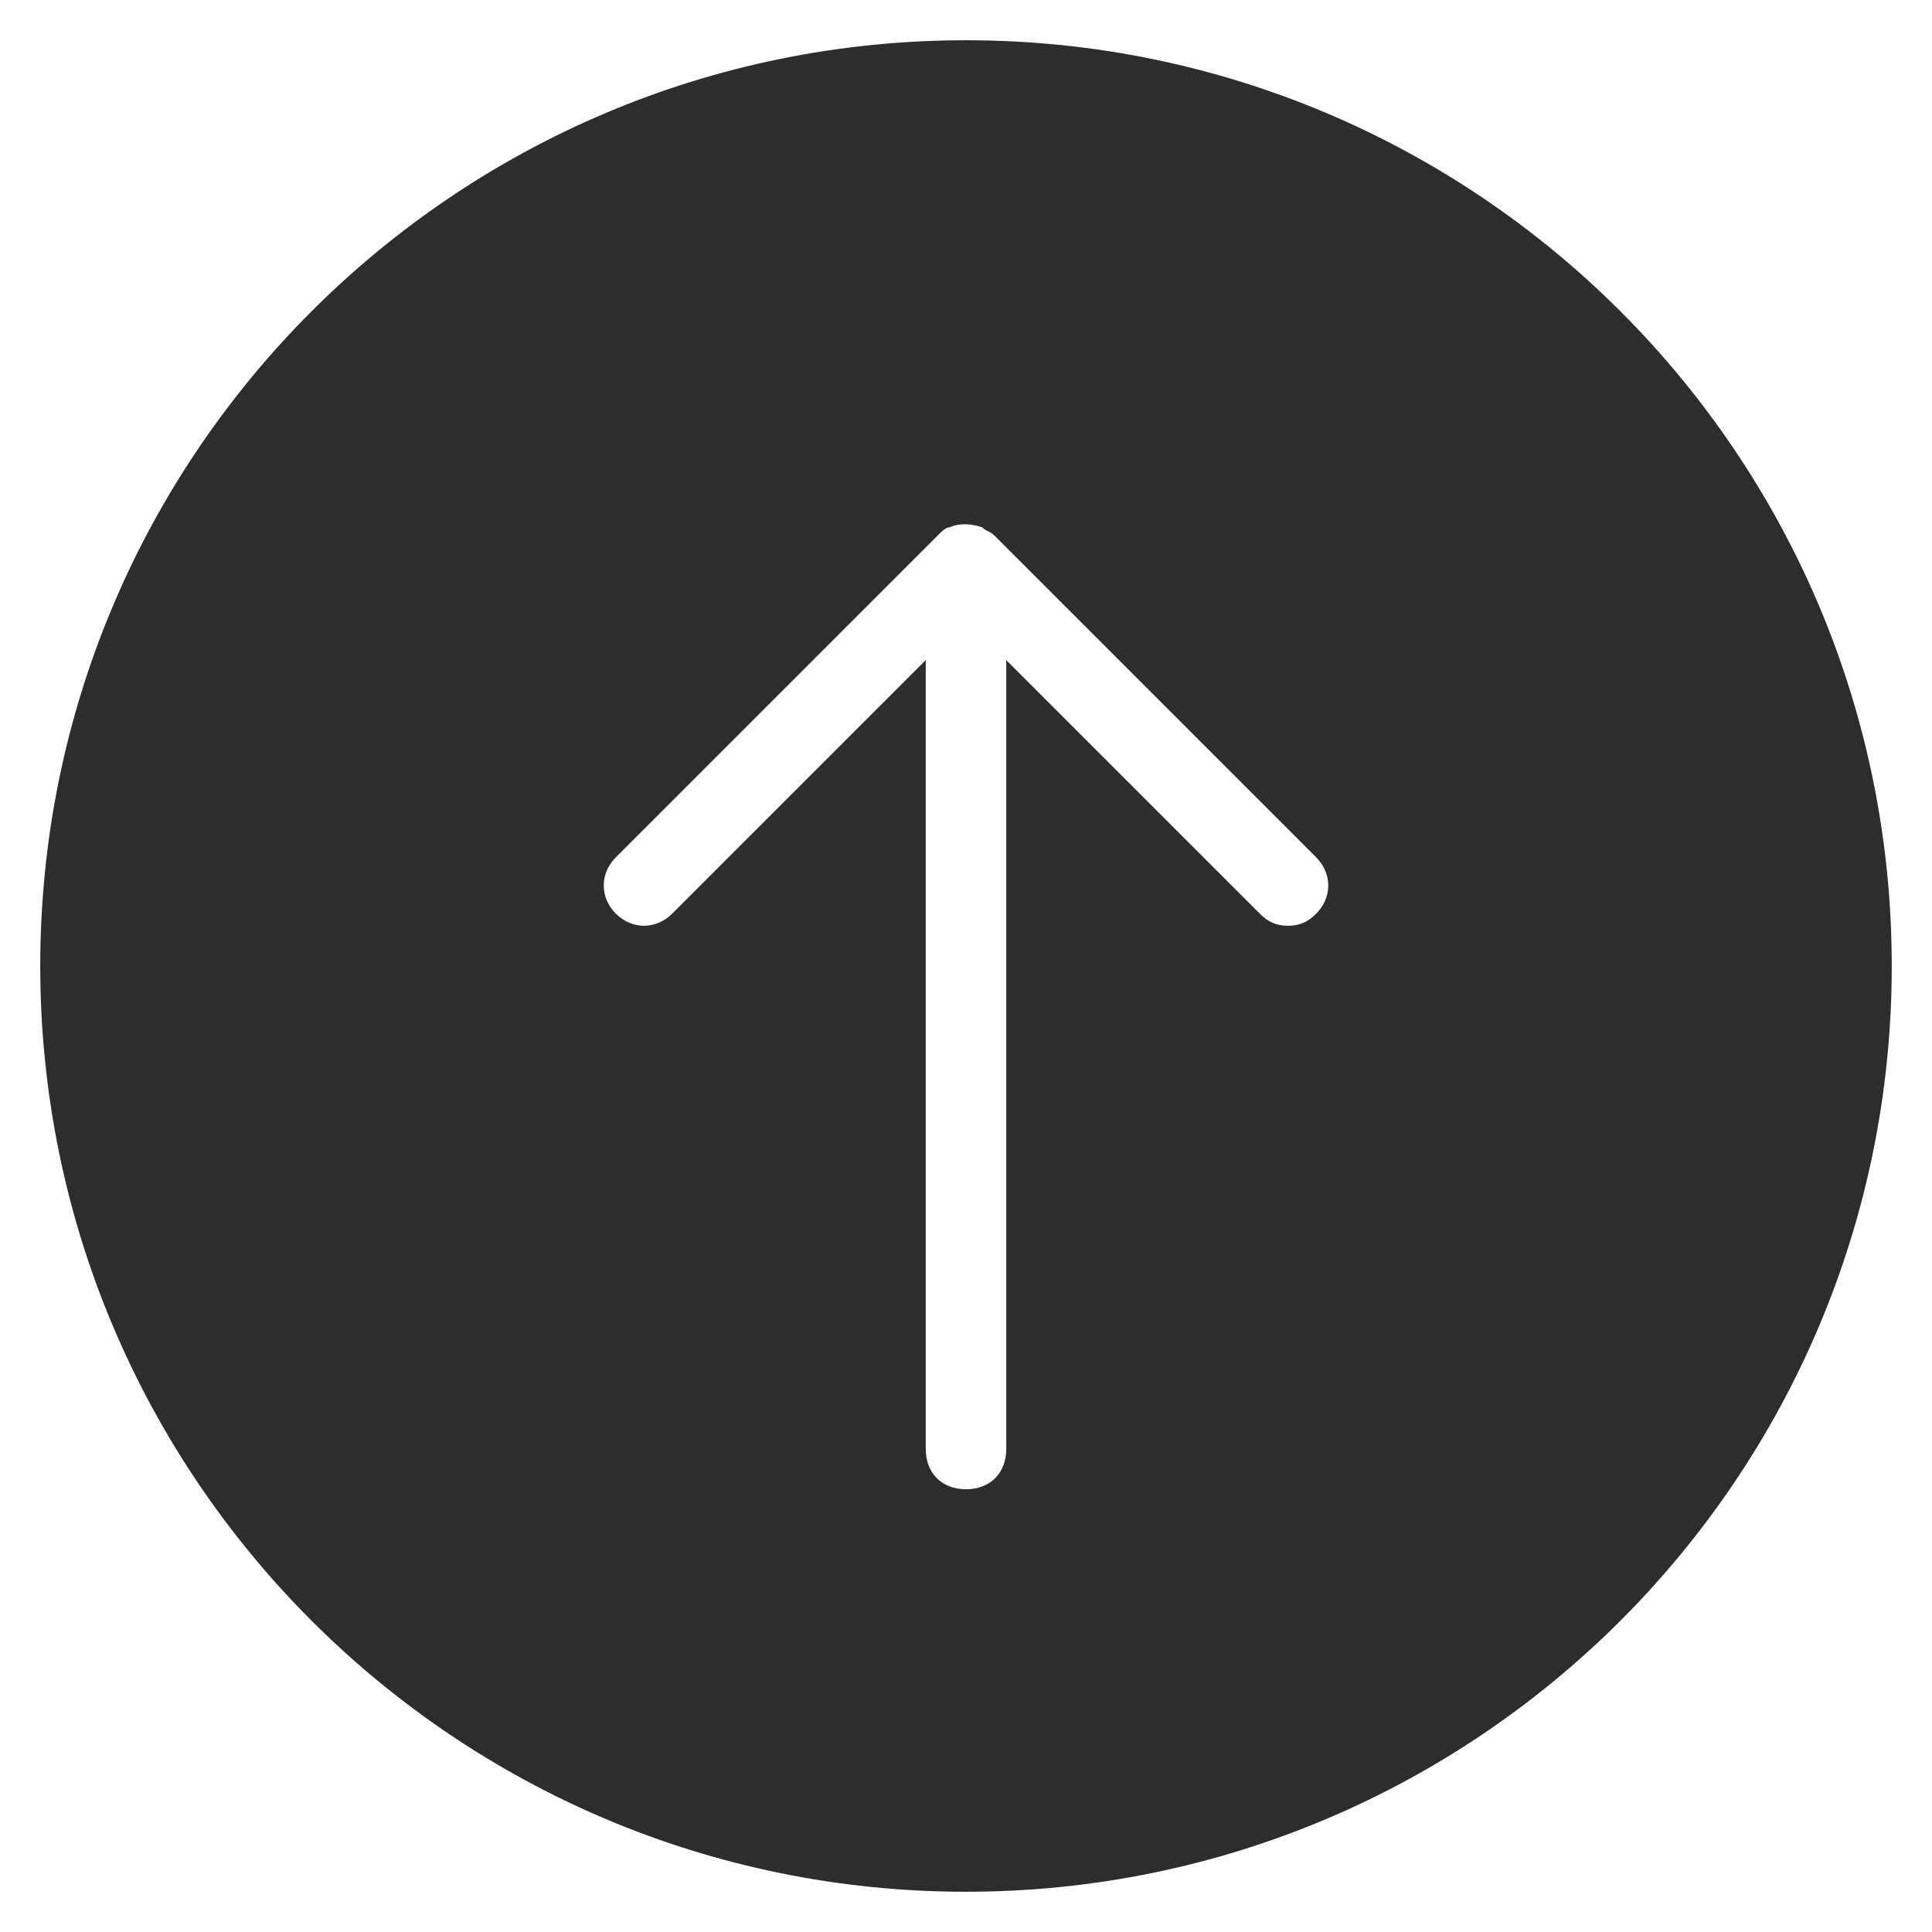 <svg xmlns="http://www.w3.org/2000/svg" width="48" height="48" viewBox="0 0 48 48"><path fill="#2d2d2e" d="M24 1C11.3 1 1 11.3 1 24s10.3 23 23 23 23-10.3 23-23S36.7 1 24 1zm8.7 21.7c-.2.2-.4.3-.7.3s-.5-.1-.7-.3L25 16.4V36c0 .6-.4 1-1 1s-1-.4-1-1V16.4l-6.3 6.3c-.4.4-1 .4-1.4 0s-.4-1 0-1.4l8-8c.1-.1.2-.2.3-.2.2-.1.5-.1.8 0 .1.1.2.1.3.2l8 8c.4.4.4 1 0 1.4z"/></svg>